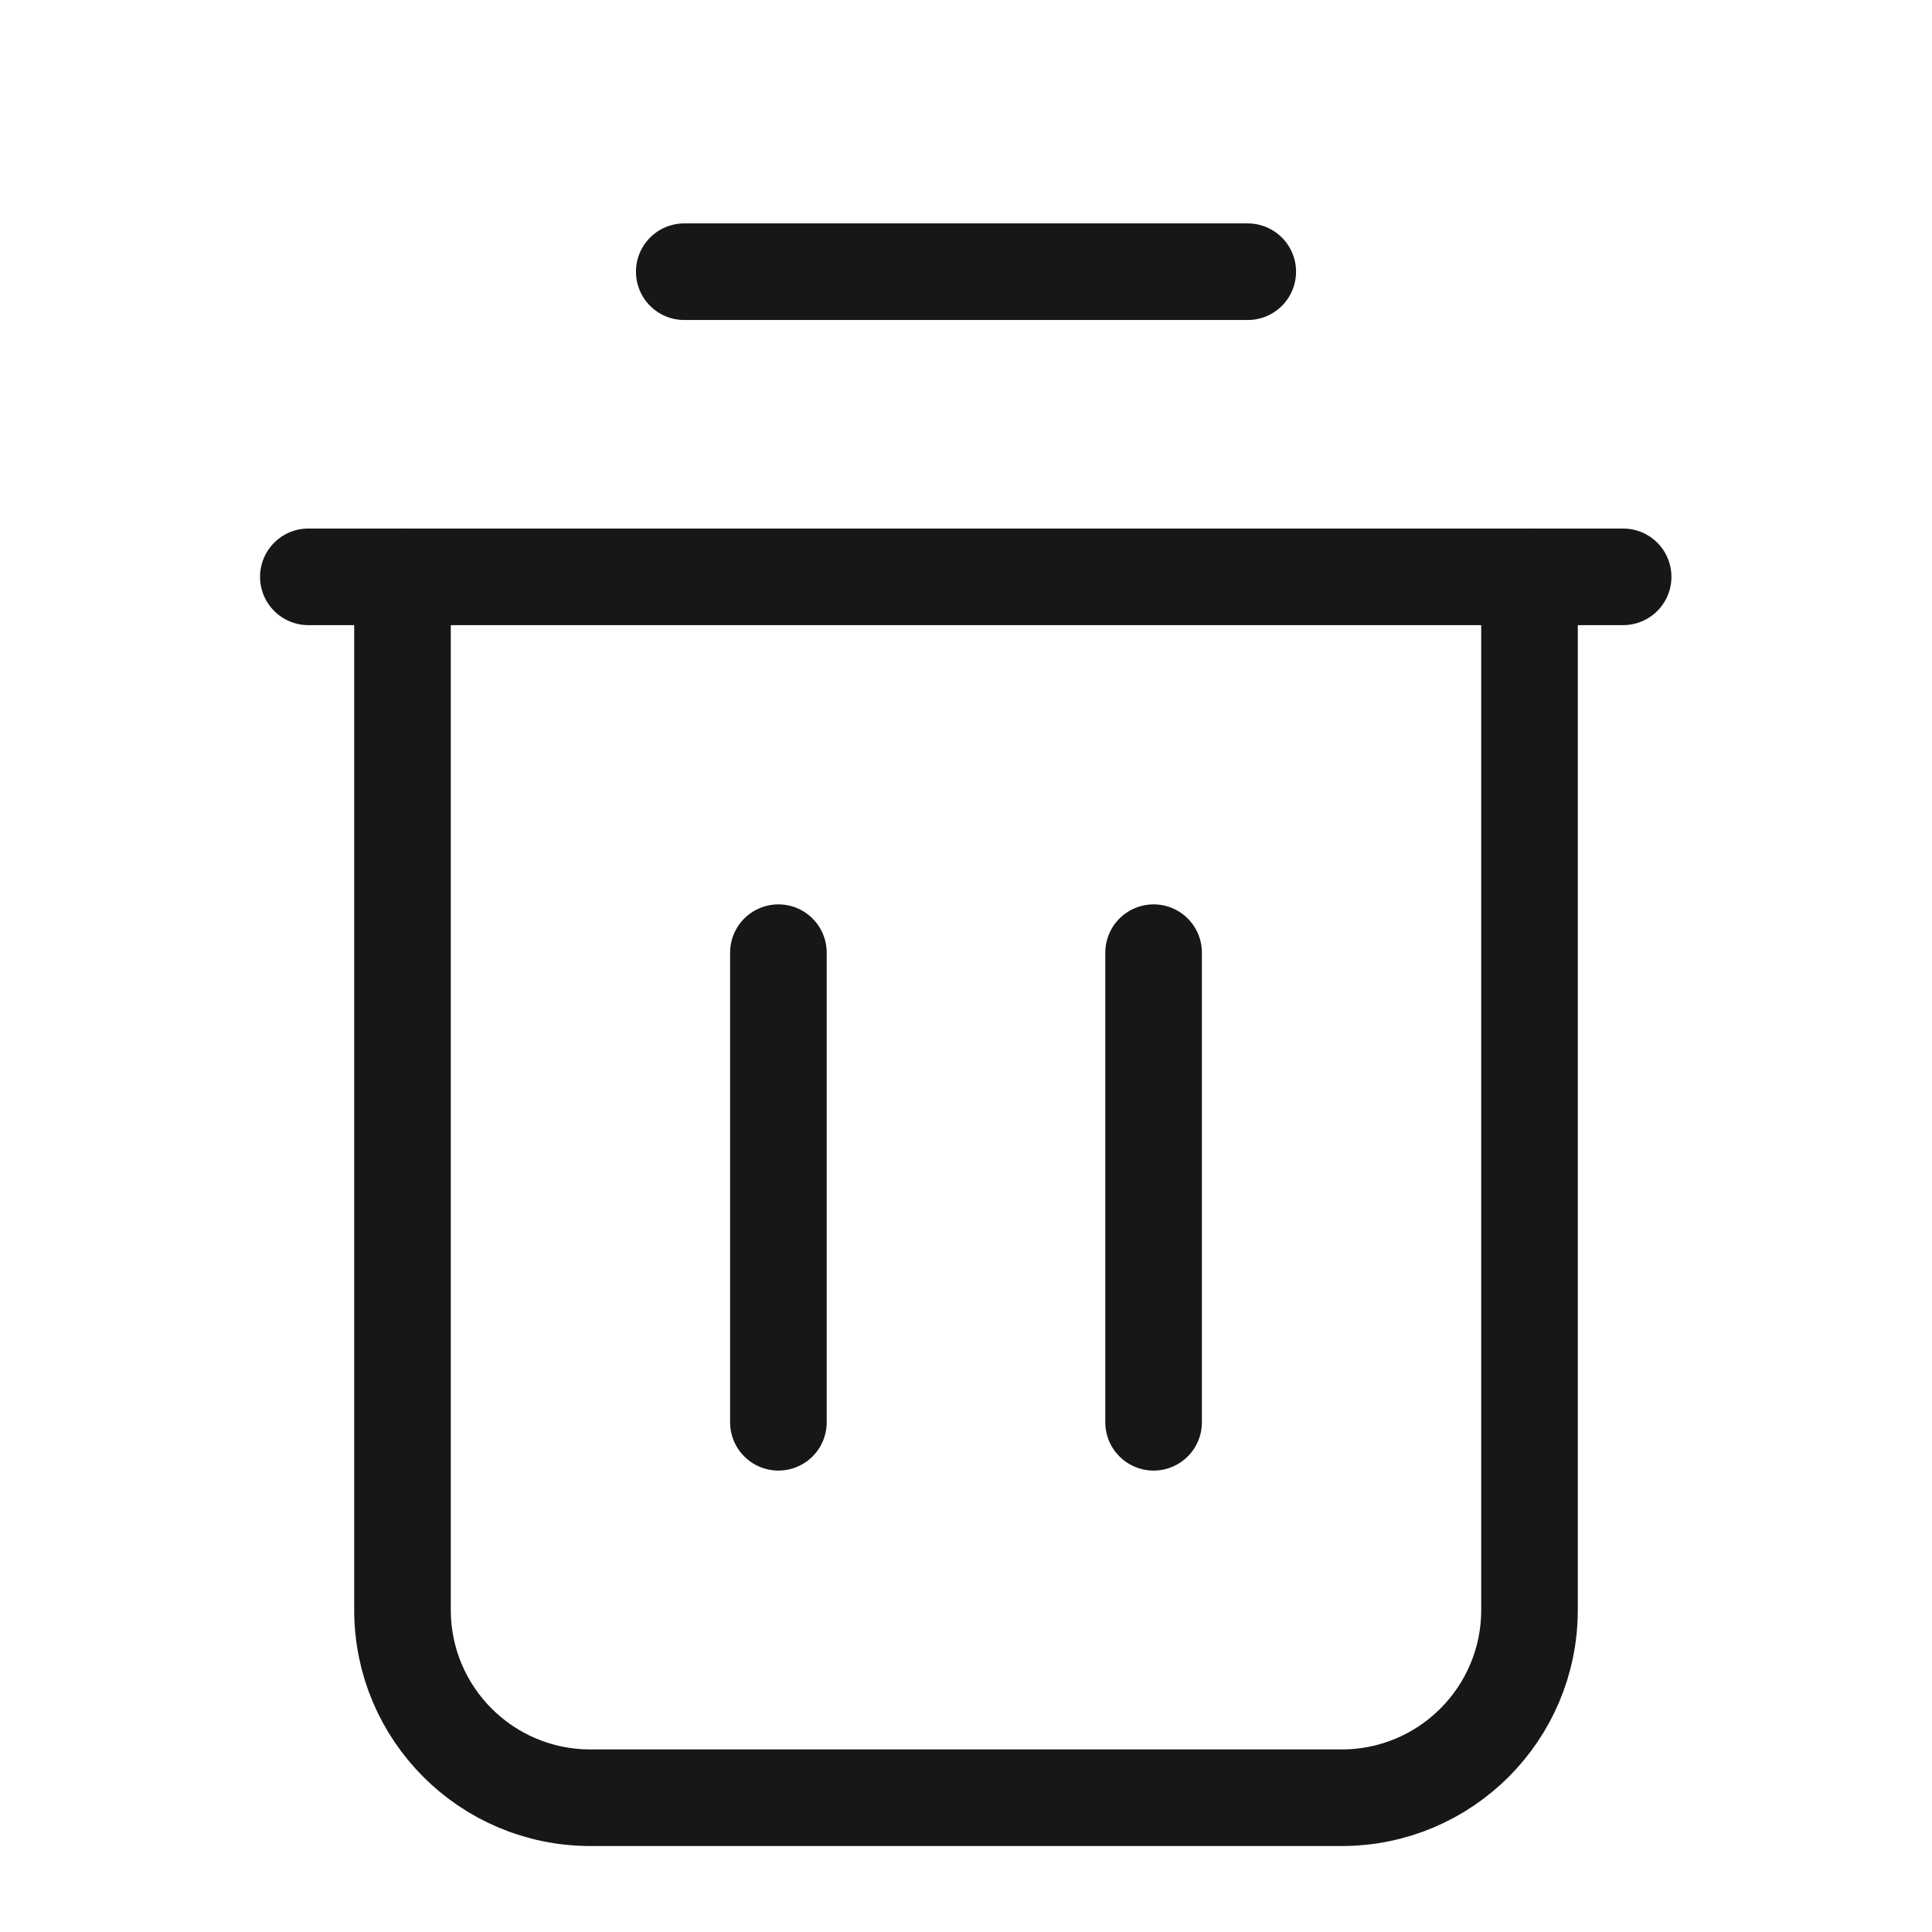 <svg width="30" height="30" viewBox="0 0 30 30" fill="none" xmlns="http://www.w3.org/2000/svg">
<path d="M4.788 8.957H25.204" stroke="#171717" stroke-width="1.5" stroke-linecap="round" stroke-linejoin="round"/>
<path d="M23.75 8.957V24.999C23.75 26.61 22.445 27.915 20.833 27.915H9.167C7.555 27.915 6.25 26.61 6.25 24.999V8.957" stroke="#171717" stroke-width="1.5" stroke-linecap="round" stroke-linejoin="round"/>
<path d="M19.375 4.219H10.625" stroke="#171717" stroke-width="1.5" stroke-linecap="round" stroke-linejoin="round"/>
<path d="M12.087 14.793V22.085" stroke="#171717" stroke-width="1.5" stroke-linecap="round" stroke-linejoin="round"/>
<path d="M17.913 14.793V22.085" stroke="#171717" stroke-width="1.5" stroke-linecap="round" stroke-linejoin="round"/>
</svg>
